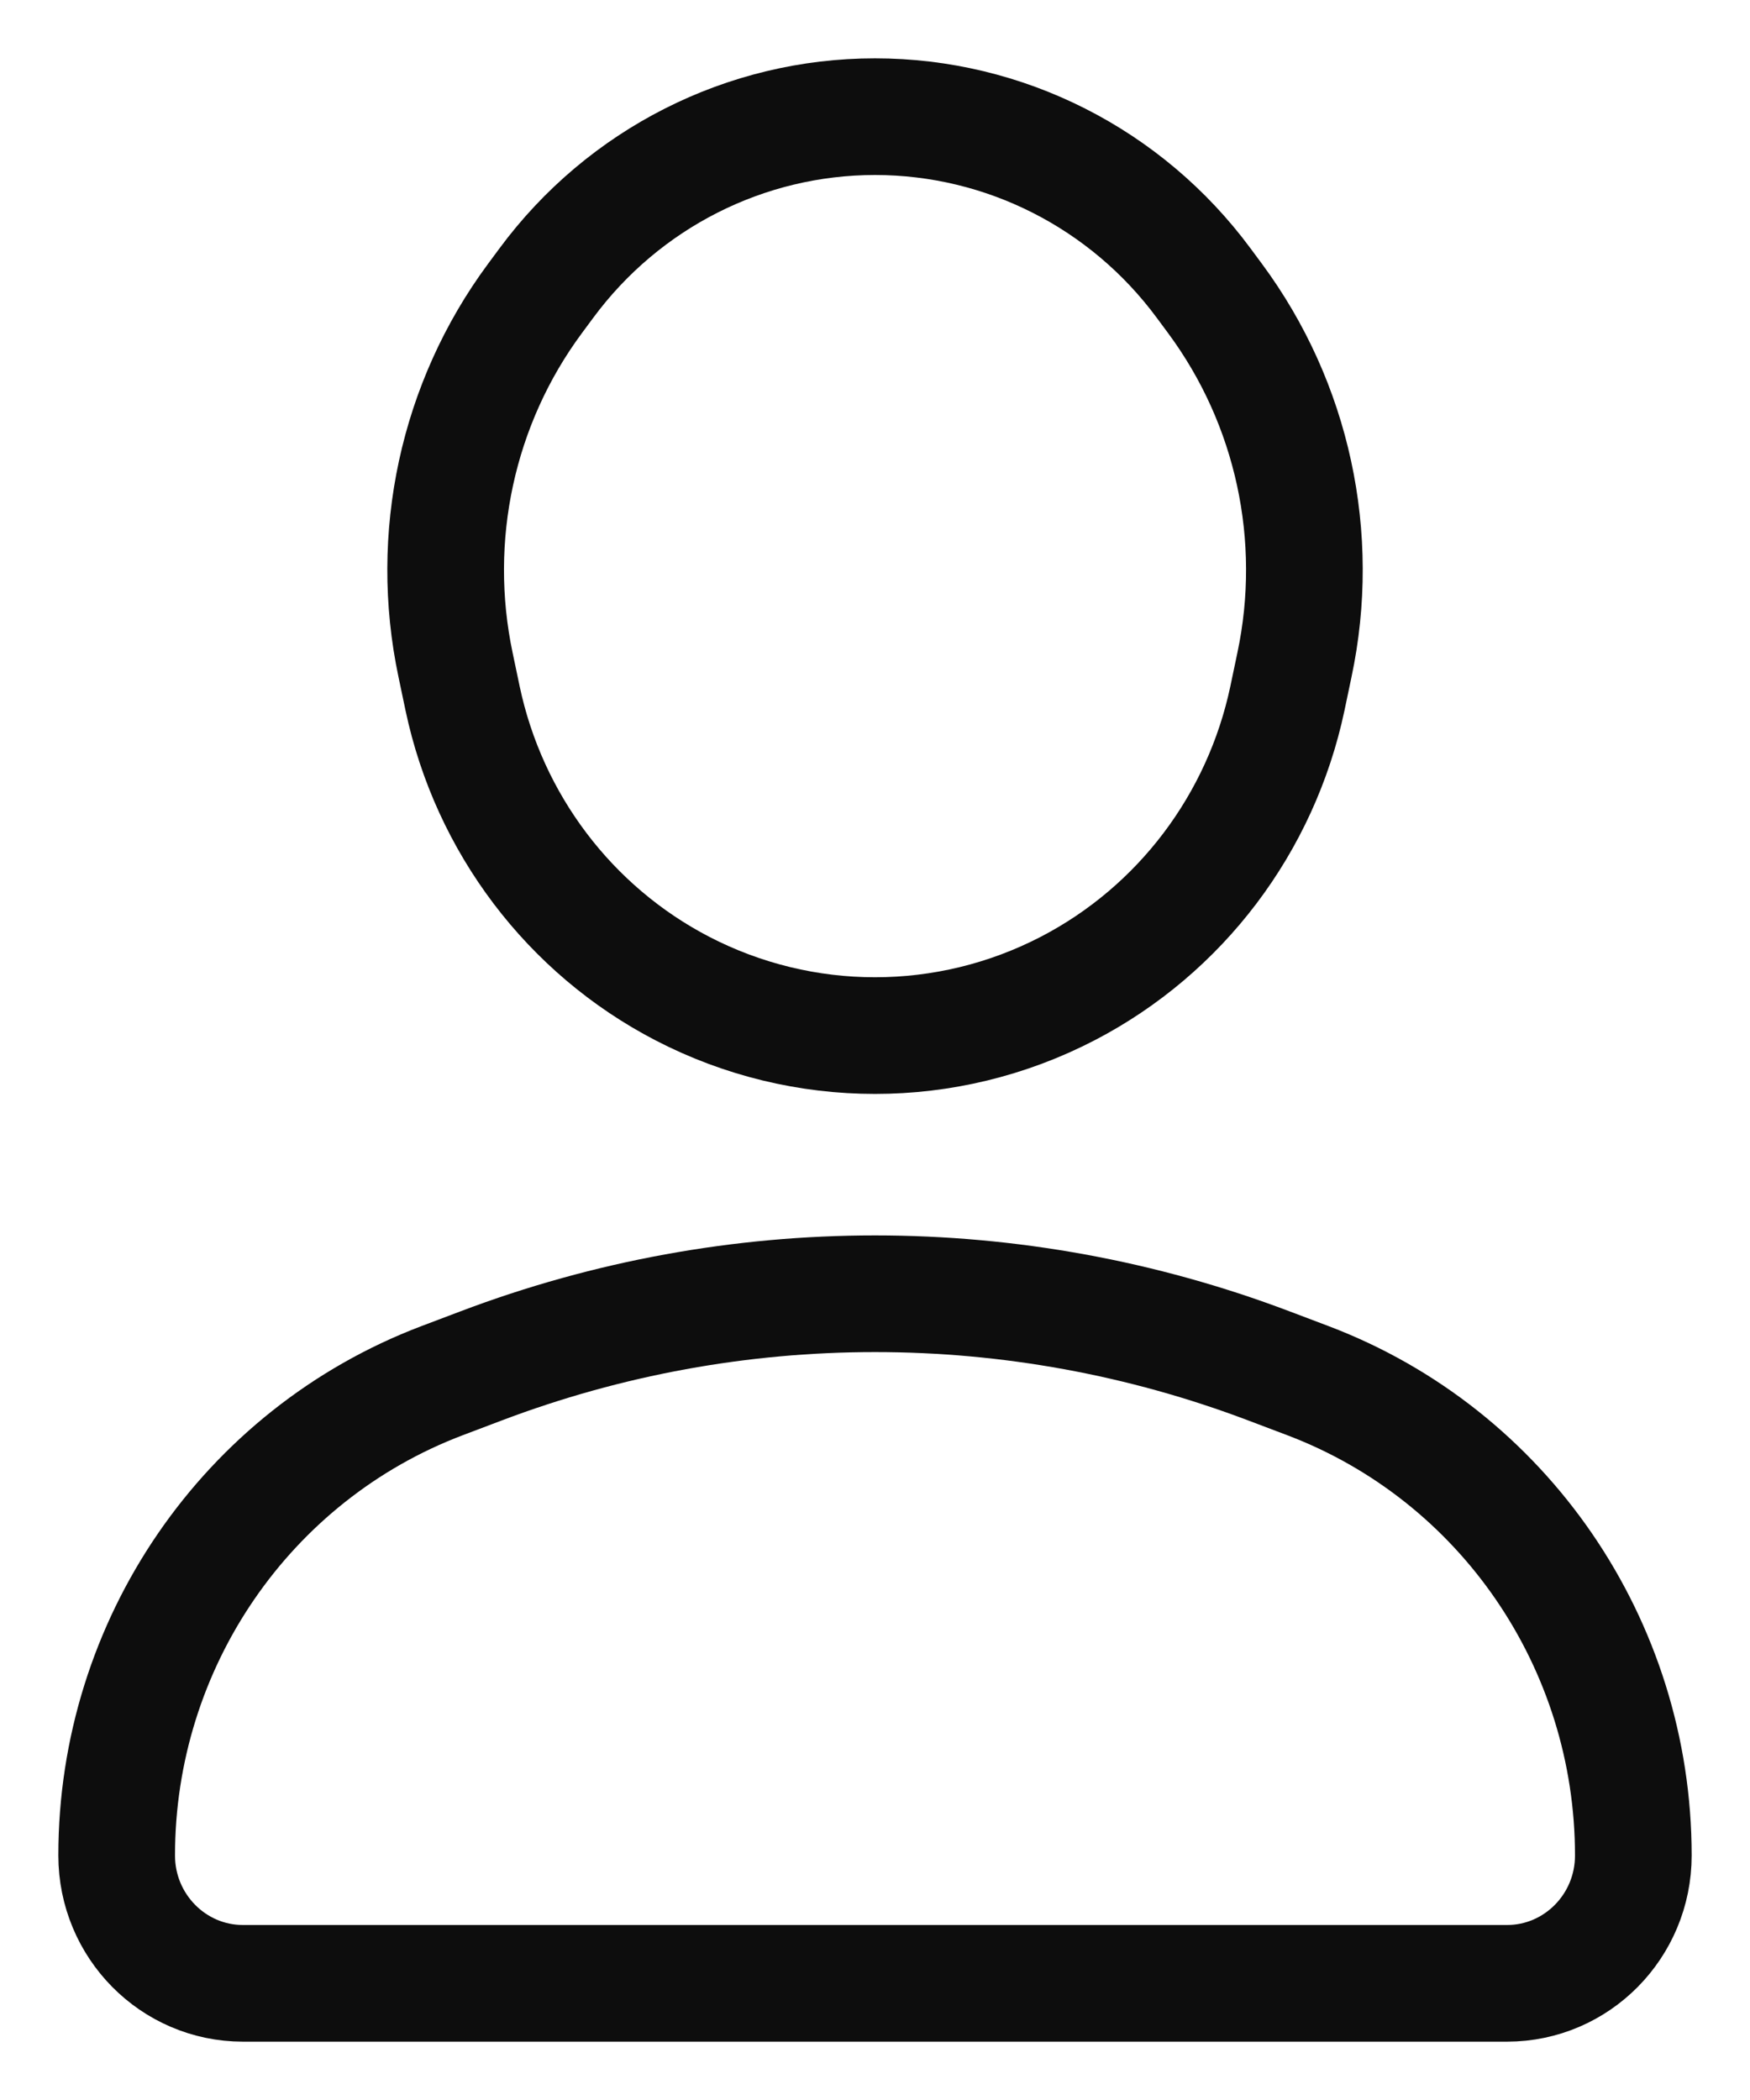 <svg width="15" height="18" viewBox="0 0 15 18" fill="none" xmlns="http://www.w3.org/2000/svg">
<path d="M12.917 17H2.083C1.485 17 1 16.509 1 15.904C1 14.092 2.112 12.47 3.79 11.834L4.123 11.708C6.3 10.883 8.7 10.883 10.877 11.708L11.21 11.834C12.888 12.47 14 14.092 14 15.904C14 16.509 13.515 17 12.917 17Z" stroke="#0D0D0D" stroke-linecap="square" stroke-linejoin="round"/>
<path d="M5.848 8.473C6.885 9.011 8.115 9.011 9.152 8.473C10.117 7.972 10.808 7.059 11.035 5.986L11.095 5.7C11.328 4.603 11.08 3.458 10.415 2.559L10.318 2.428C9.654 1.529 8.609 1 7.5 1C6.391 1 5.346 1.529 4.682 2.428L4.585 2.559C3.92 3.458 3.673 4.603 3.905 5.7L3.965 5.986C4.192 7.059 4.883 7.972 5.848 8.473Z" stroke="#0D0D0D" stroke-linecap="square" stroke-linejoin="round"/>
</svg>
